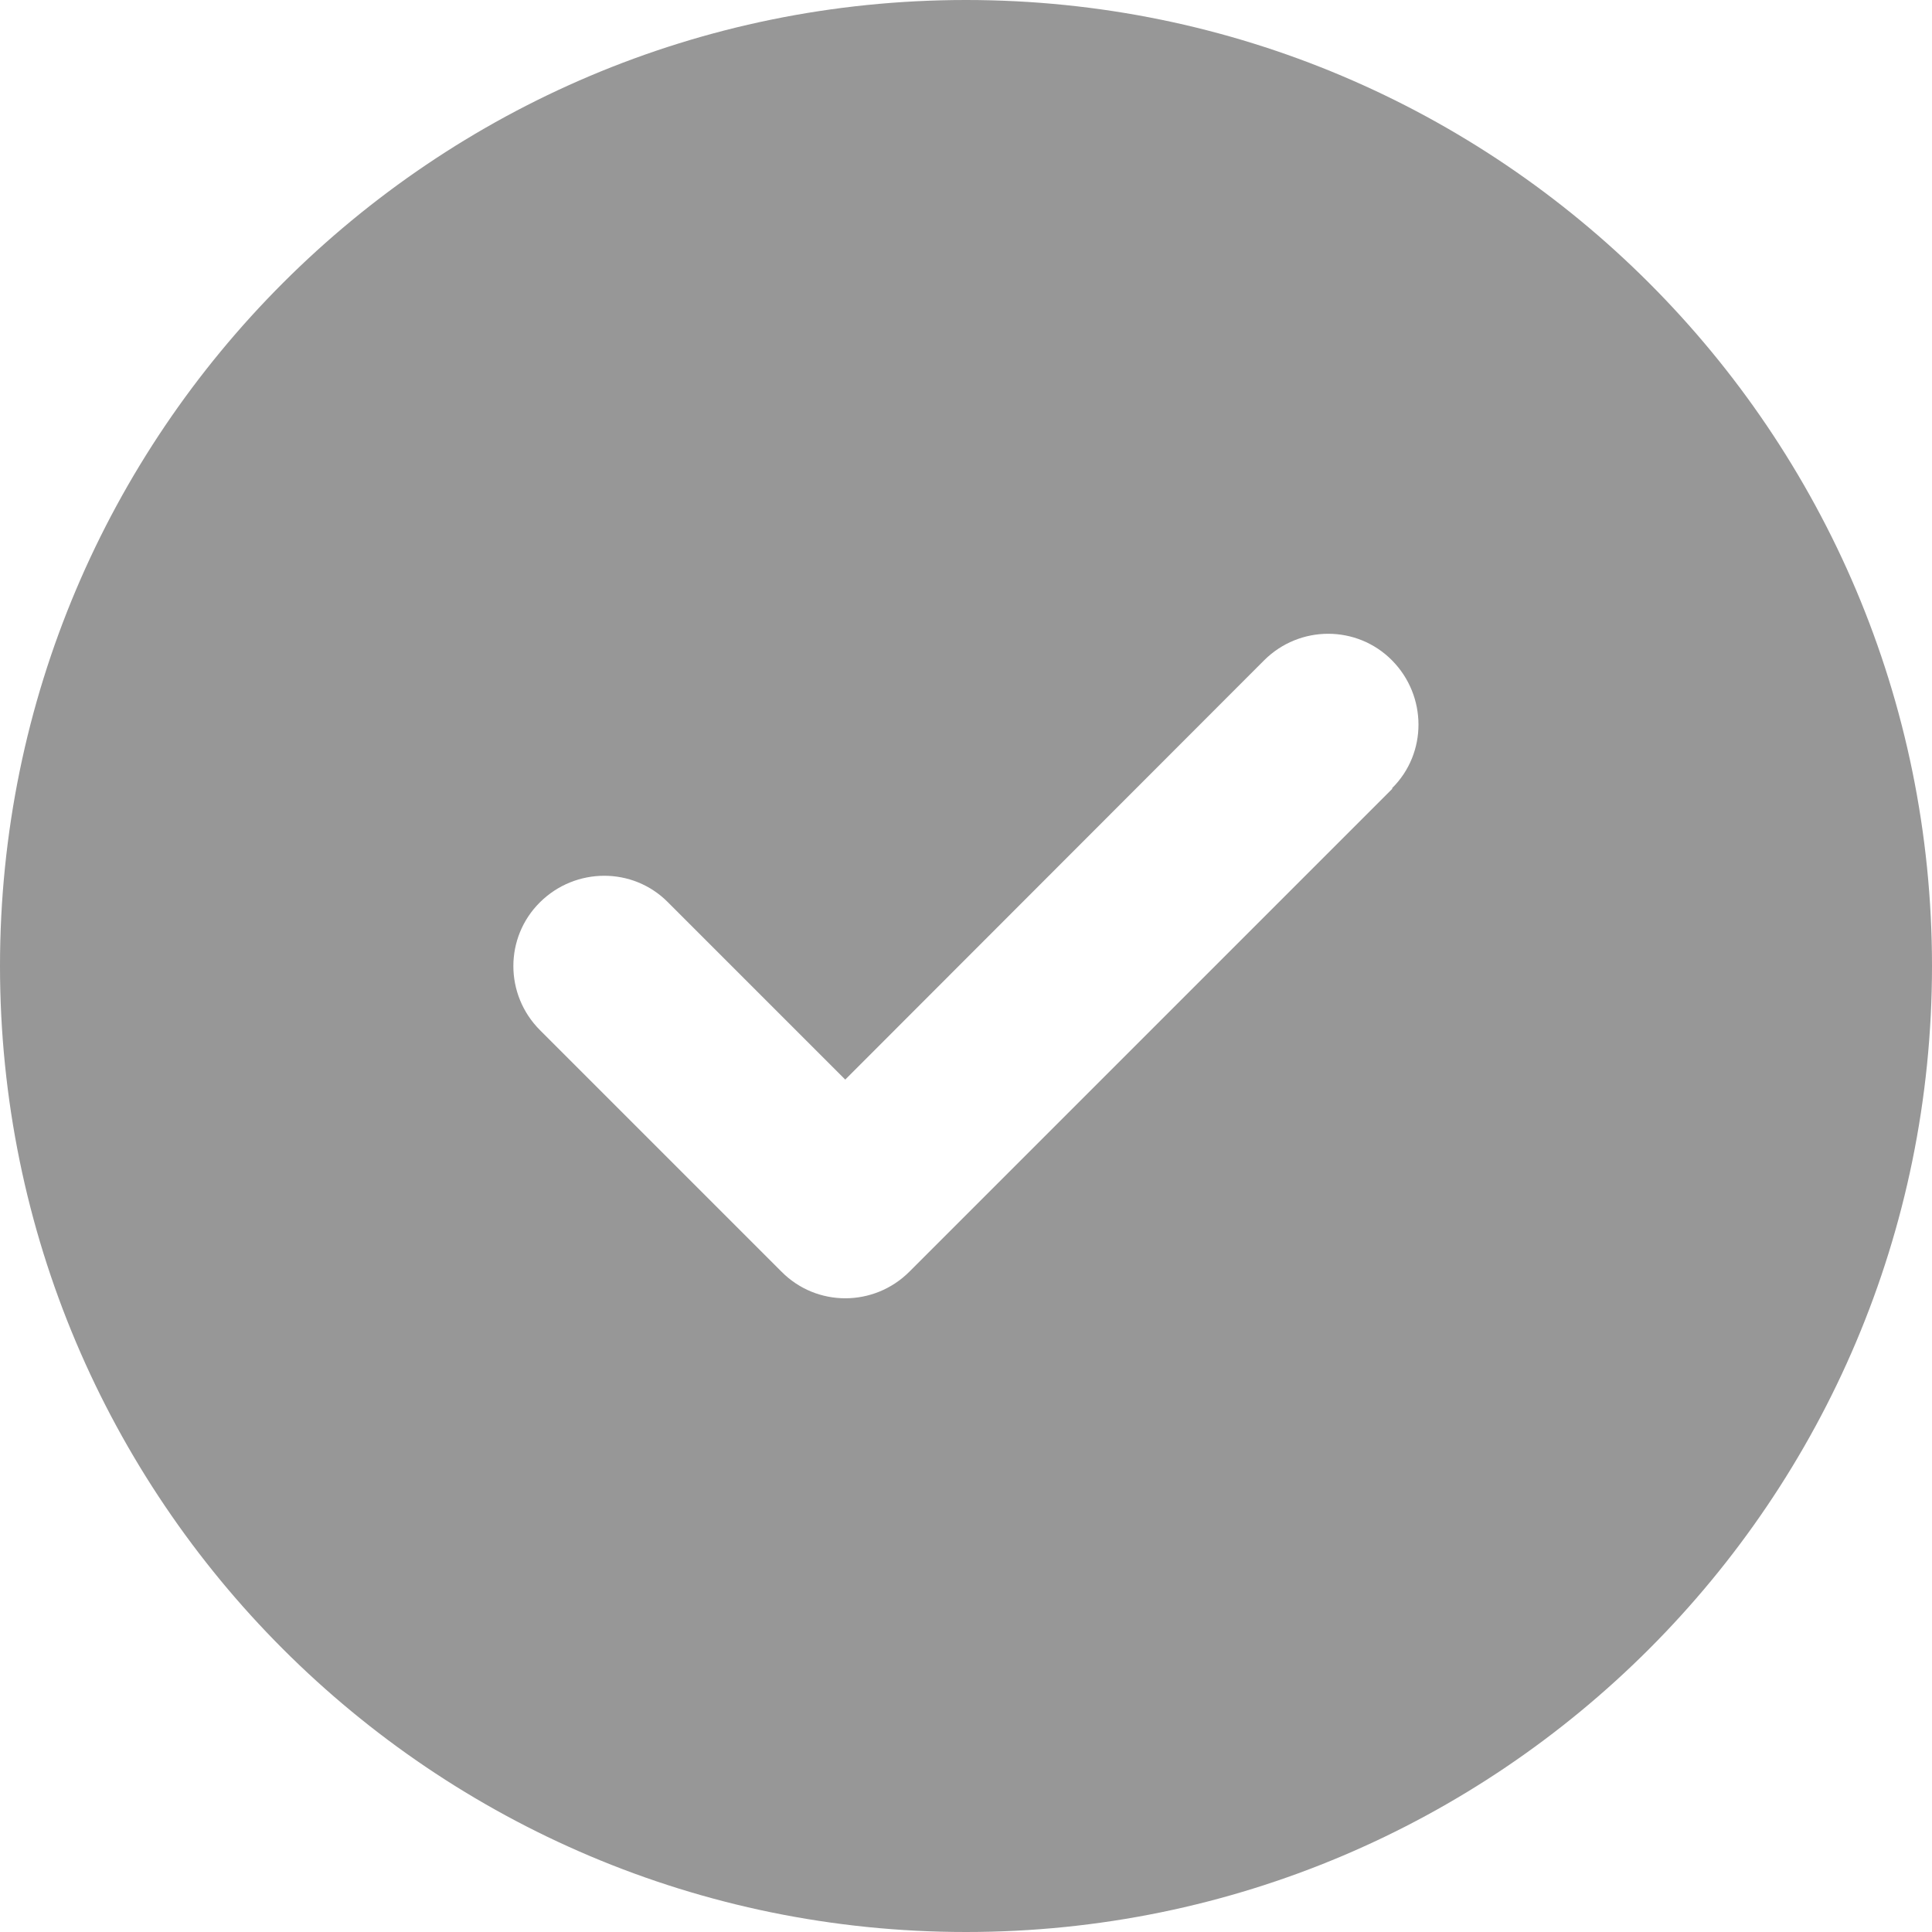 <?xml version="1.0" encoding="UTF-8"?>
<svg width="24px" height="24px" viewBox="0 0 24 24" version="1.1" xmlns="http://www.w3.org/2000/svg" xmlns:xlink="http://www.w3.org/1999/xlink">
    <title>draw_symbo_5</title>
    <g id="v3擴充案" stroke="none" stroke-width="1" fill="none" fill-rule="evenodd">
        <g id="新增繪圖-儲存" transform="translate(-957, -668)" fill="#979797" fill-rule="nonzero">
            <g id="Group-11" transform="translate(480, 638)">
                <g id="Group-9" transform="translate(149, 20)">
                    <g id="Group-7-Copy-8" transform="translate(318, 0)">
                        <g id="circle-check-solid" transform="translate(10, 10)">
                            <path d="M12,24 C18.627,24 24,18.627 24,12 C24,5.373 18.627,0 12,0 C5.373,0 0,5.373 0,12 C0,18.627 5.373,24 12,24 Z M17.297,9.797 L11.297,15.797 C10.856,16.238 10.144,16.238 9.708,15.797 L6.708,12.797 C6.267,12.356 6.267,11.644 6.708,11.208 C7.148,10.772 7.861,10.767 8.297,11.208 L10.5,13.411 L15.703,8.203 C16.144,7.763 16.856,7.763 17.292,8.203 C17.728,8.644 17.733,9.356 17.292,9.792 L17.297,9.797 Z" id="Shape"></path>
                        </g>
                    </g>
                </g>
            </g>
        </g>
    </g>
</svg>